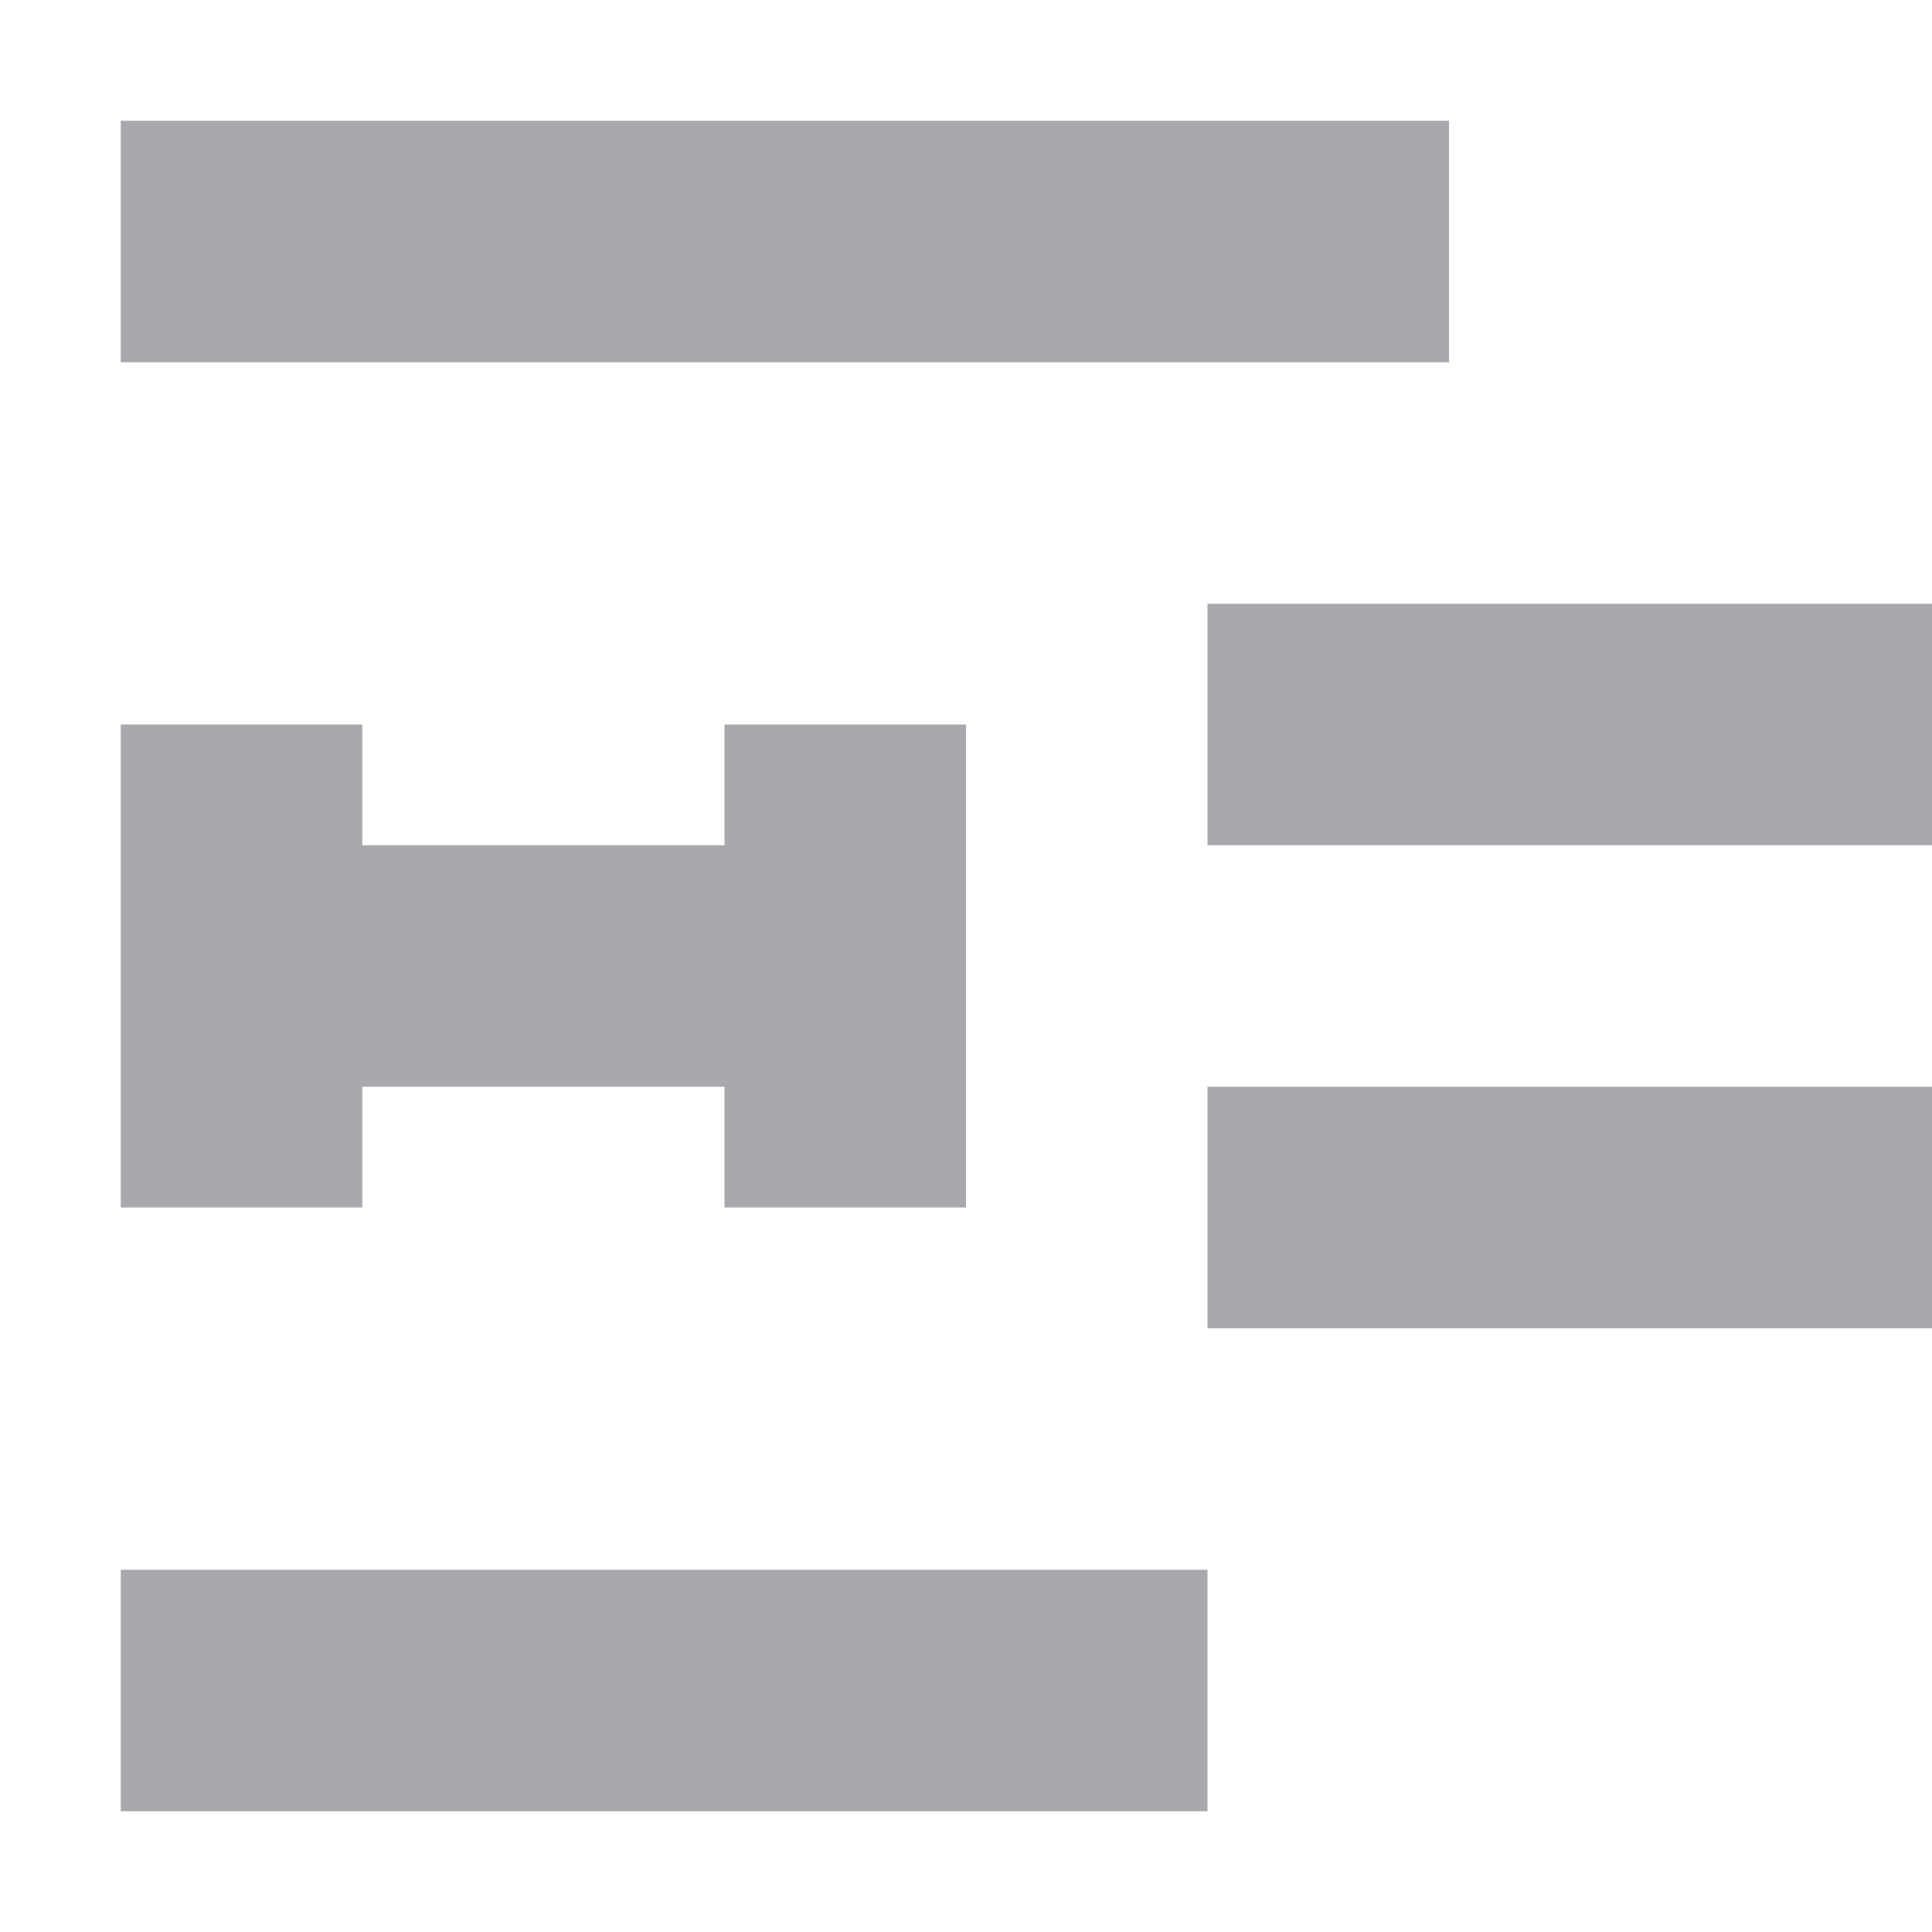 <svg height="16" viewBox="0 0 16 16" width="16" xmlns="http://www.w3.org/2000/svg"><path d="m12 1v2h-11v-2zm4 4v2h-6v-2zm-8 1v4h-2v-1h-3v1h-2v-4h2v1h3v-1zm8 3v2h-6v-2zm-6 4v2h-9v-2z" fill="#aaa8ac"/></svg>